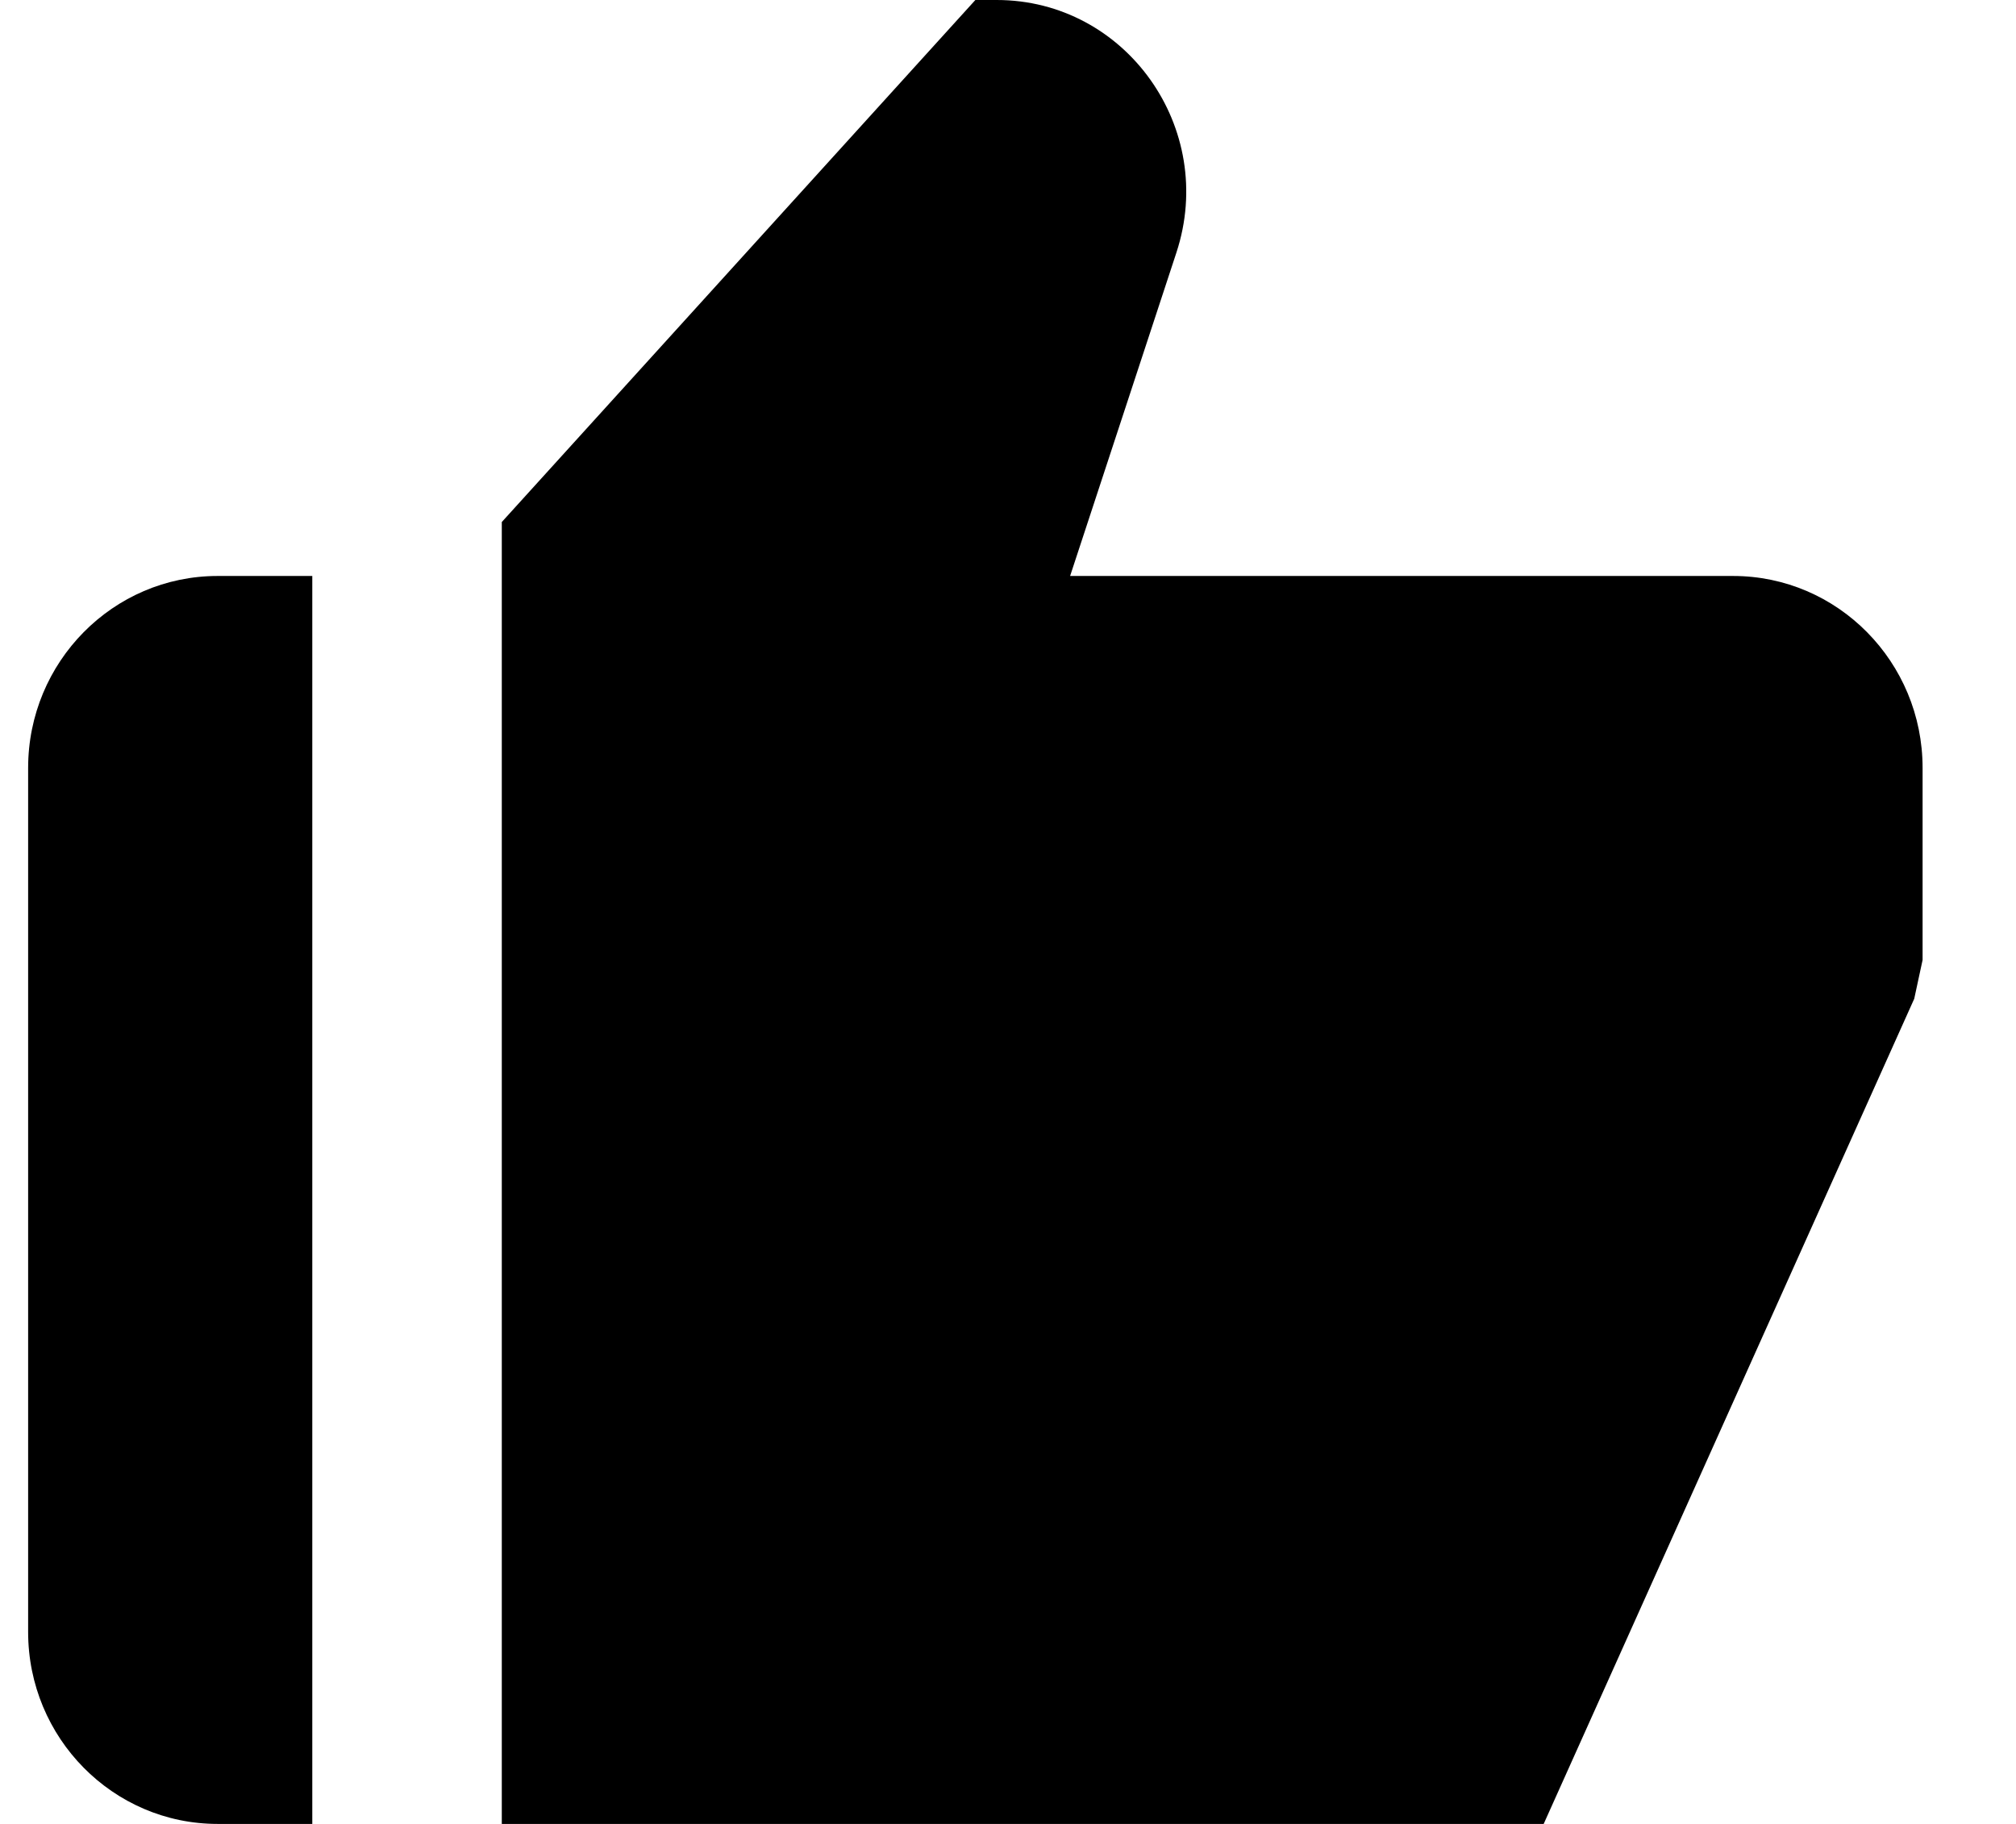 <svg width="21" height="19" viewBox="0 0 21 19" fill="none" xmlns="http://www.w3.org/2000/svg">
<path d="M2.267 19H3.253V6H2.267C1.177 6 0.293 6.896 0.293 8V17C0.293 18.104 1.177 19 2.267 19ZM18.053 6H11.147L12.254 2.632C12.68 1.337 11.729 0 10.382 0H10.16L5.227 5.438V19H16.08L19.94 10.404C19.965 10.291 20.003 10.114 20.027 10V8C20.027 6.896 19.143 6 18.053 6Z" fill="black"/>
</svg>
